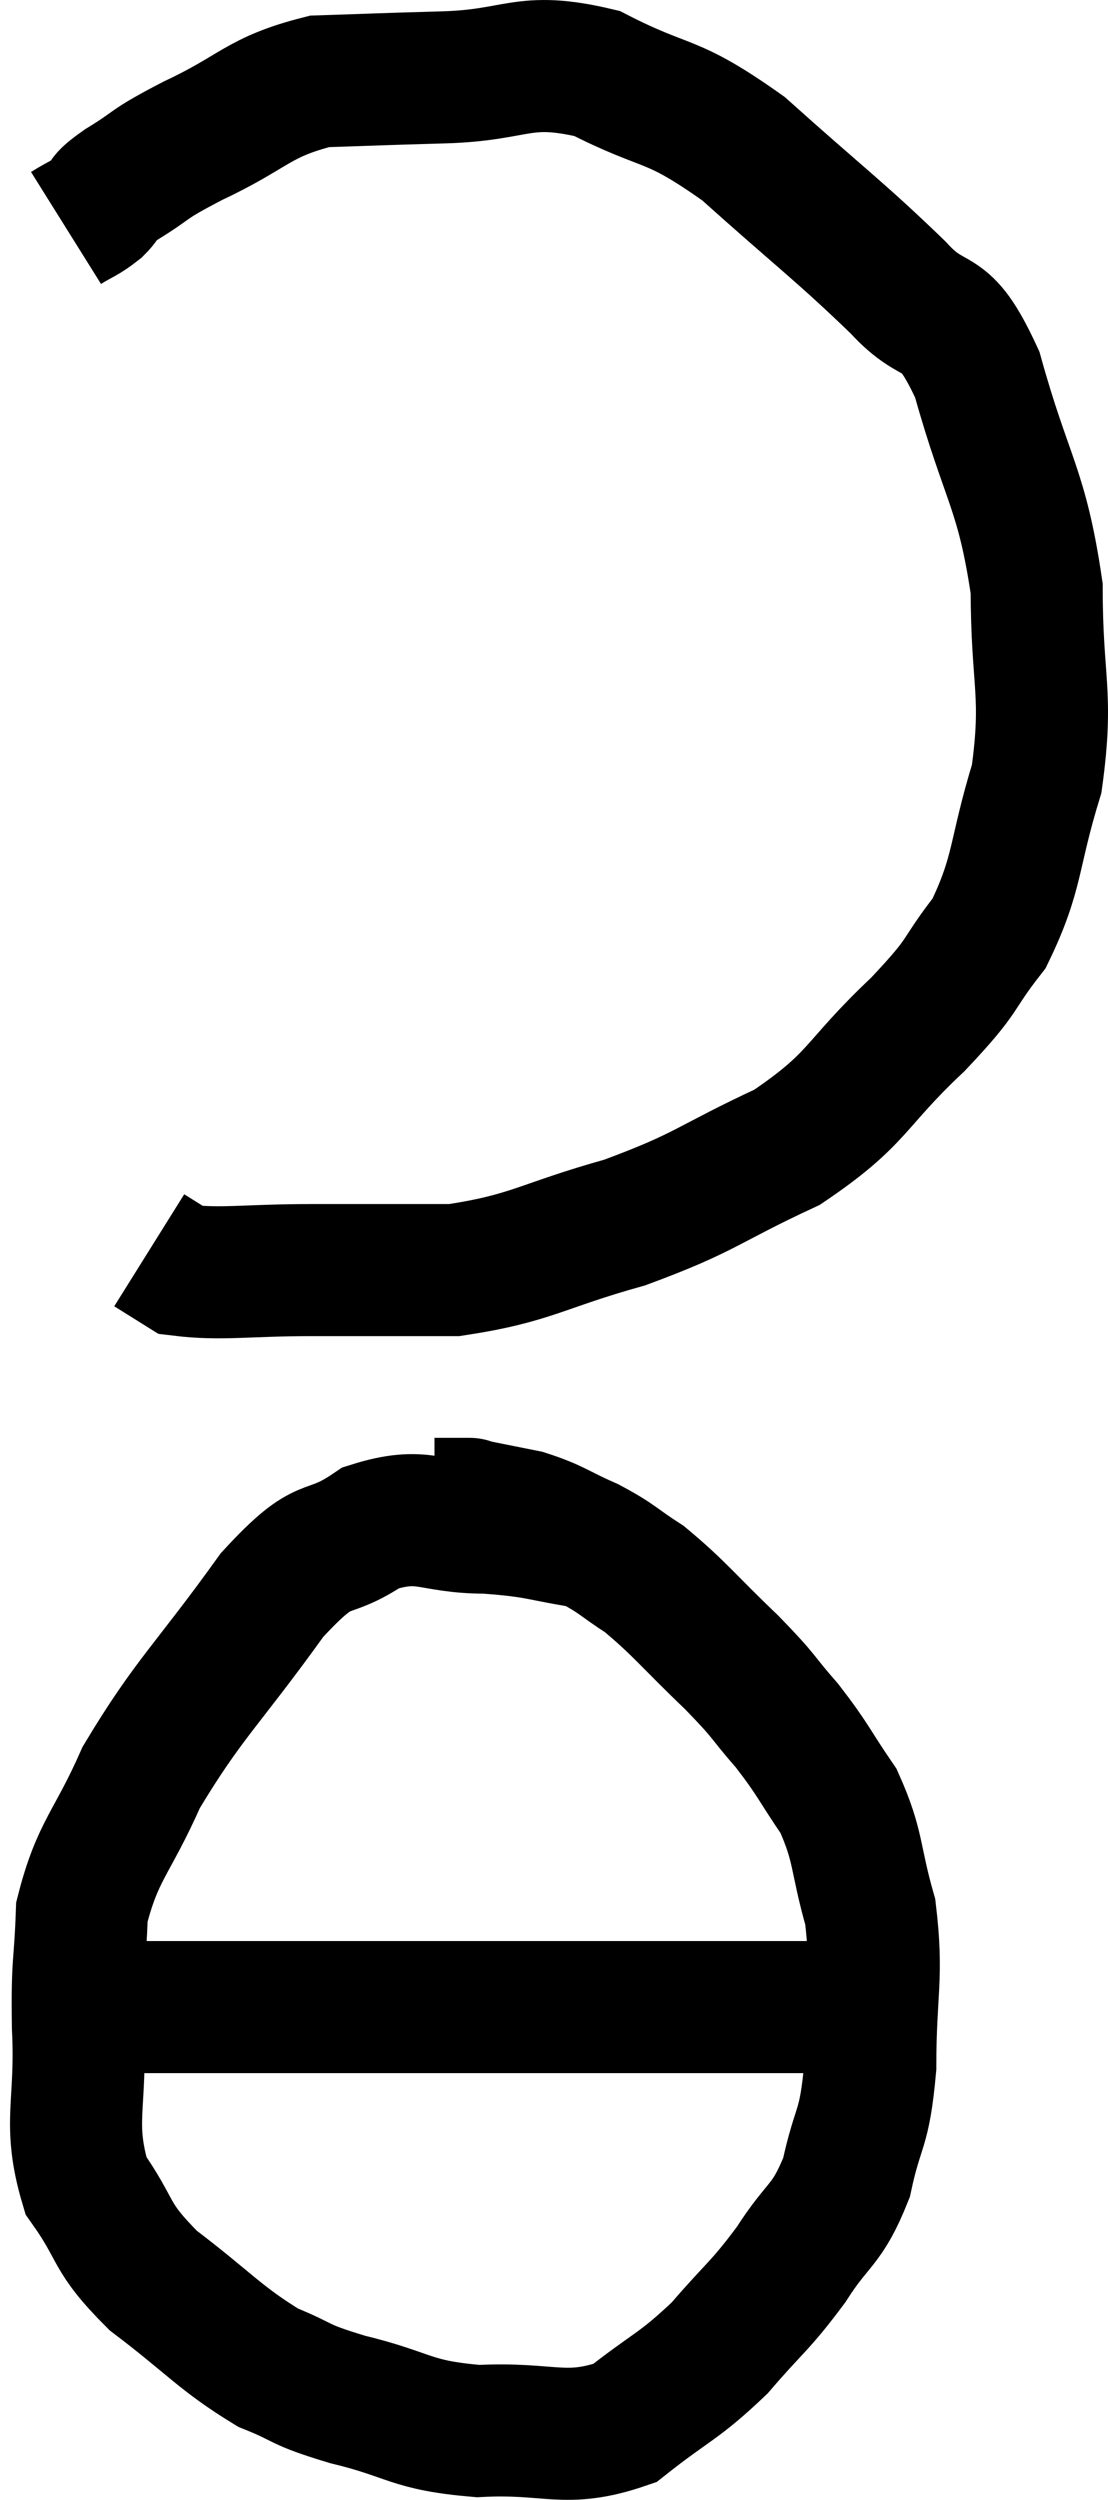 <svg xmlns="http://www.w3.org/2000/svg" viewBox="15.74 5.008 16.78 37.853" width="16.78" height="37.853"><path d="M 16.74 8.46 C 16.98 8.31, 17.01 8.325, 17.22 8.16 C 17.4 7.98, 17.22 8.055, 17.58 7.8 C 18.12 7.47, 17.91 7.53, 18.66 7.14 C 19.62 6.69, 19.635 6.48, 20.58 6.24 C 21.51 6.21, 21.39 6.21, 22.44 6.18 C 23.61 6.15, 23.64 5.85, 24.78 6.12 C 25.89 6.69, 25.86 6.45, 27 7.26 C 28.17 8.31, 28.455 8.505, 29.34 9.36 C 29.94 10.02, 30.015 9.54, 30.54 10.68 C 30.99 12.3, 31.215 12.39, 31.44 13.92 C 31.44 15.36, 31.62 15.495, 31.44 16.8 C 31.08 17.97, 31.17 18.21, 30.72 19.14 C 30.18 19.83, 30.405 19.71, 29.64 20.52 C 28.65 21.45, 28.77 21.63, 27.66 22.38 C 26.43 22.95, 26.46 23.055, 25.2 23.52 C 23.91 23.88, 23.805 24.06, 22.62 24.24 C 21.54 24.24, 21.495 24.24, 20.46 24.24 C 19.47 24.24, 19.095 24.315, 18.48 24.24 C 18.24 24.09, 18.12 24.015, 18 23.94 C 18 23.94, 18 23.94, 18 23.94 L 18 23.94" fill="none" stroke="black" stroke-width="2"></path><path d="M 24.72 28.38 C 23.91 28.26, 23.94 28.2, 23.1 28.14 C 22.23 28.14, 22.17 27.885, 21.36 28.14 C 20.61 28.65, 20.73 28.215, 19.86 29.16 C 18.87 30.54, 18.6 30.72, 17.88 31.92 C 17.43 32.94, 17.22 33.015, 16.98 33.96 C 16.95 34.83, 16.905 34.665, 16.92 35.7 C 16.98 36.9, 16.755 37.14, 17.04 38.1 C 17.55 38.82, 17.37 38.85, 18.06 39.54 C 18.93 40.2, 19.065 40.41, 19.8 40.86 C 20.4 41.1, 20.205 41.1, 21 41.34 C 21.99 41.58, 21.93 41.73, 22.98 41.82 C 24.09 41.76, 24.285 42.015, 25.2 41.7 C 25.92 41.13, 26.01 41.16, 26.64 40.56 C 27.18 39.93, 27.24 39.945, 27.72 39.3 C 28.14 38.64, 28.26 38.73, 28.56 37.98 C 28.74 37.14, 28.83 37.305, 28.92 36.3 C 28.92 35.13, 29.04 34.965, 28.92 33.96 C 28.68 33.12, 28.755 32.985, 28.44 32.28 C 28.05 31.71, 28.065 31.665, 27.66 31.14 C 27.24 30.66, 27.36 30.735, 26.82 30.18 C 26.16 29.55, 26.04 29.37, 25.5 28.92 C 25.08 28.65, 25.11 28.62, 24.66 28.38 C 24.18 28.17, 24.165 28.11, 23.7 27.96 C 23.25 27.87, 23.025 27.825, 22.8 27.78 C 22.8 27.78, 22.92 27.78, 22.8 27.78 L 22.32 27.78" fill="none" stroke="black" stroke-width="2"></path><path d="M 16.74 35.4 C 16.98 35.4, 16.815 35.4, 17.22 35.4 C 17.79 35.4, 17.385 35.4, 18.36 35.4 C 19.74 35.4, 19.56 35.4, 21.12 35.4 C 22.86 35.4, 23.19 35.4, 24.6 35.4 C 25.68 35.4, 25.8 35.4, 26.76 35.4 C 27.6 35.4, 27.915 35.4, 28.44 35.4 C 28.65 35.4, 28.71 35.4, 28.86 35.4 C 28.95 35.4, 28.995 35.4, 29.04 35.4 L 29.04 35.4" fill="none" stroke="black" stroke-width="2"></path></svg>